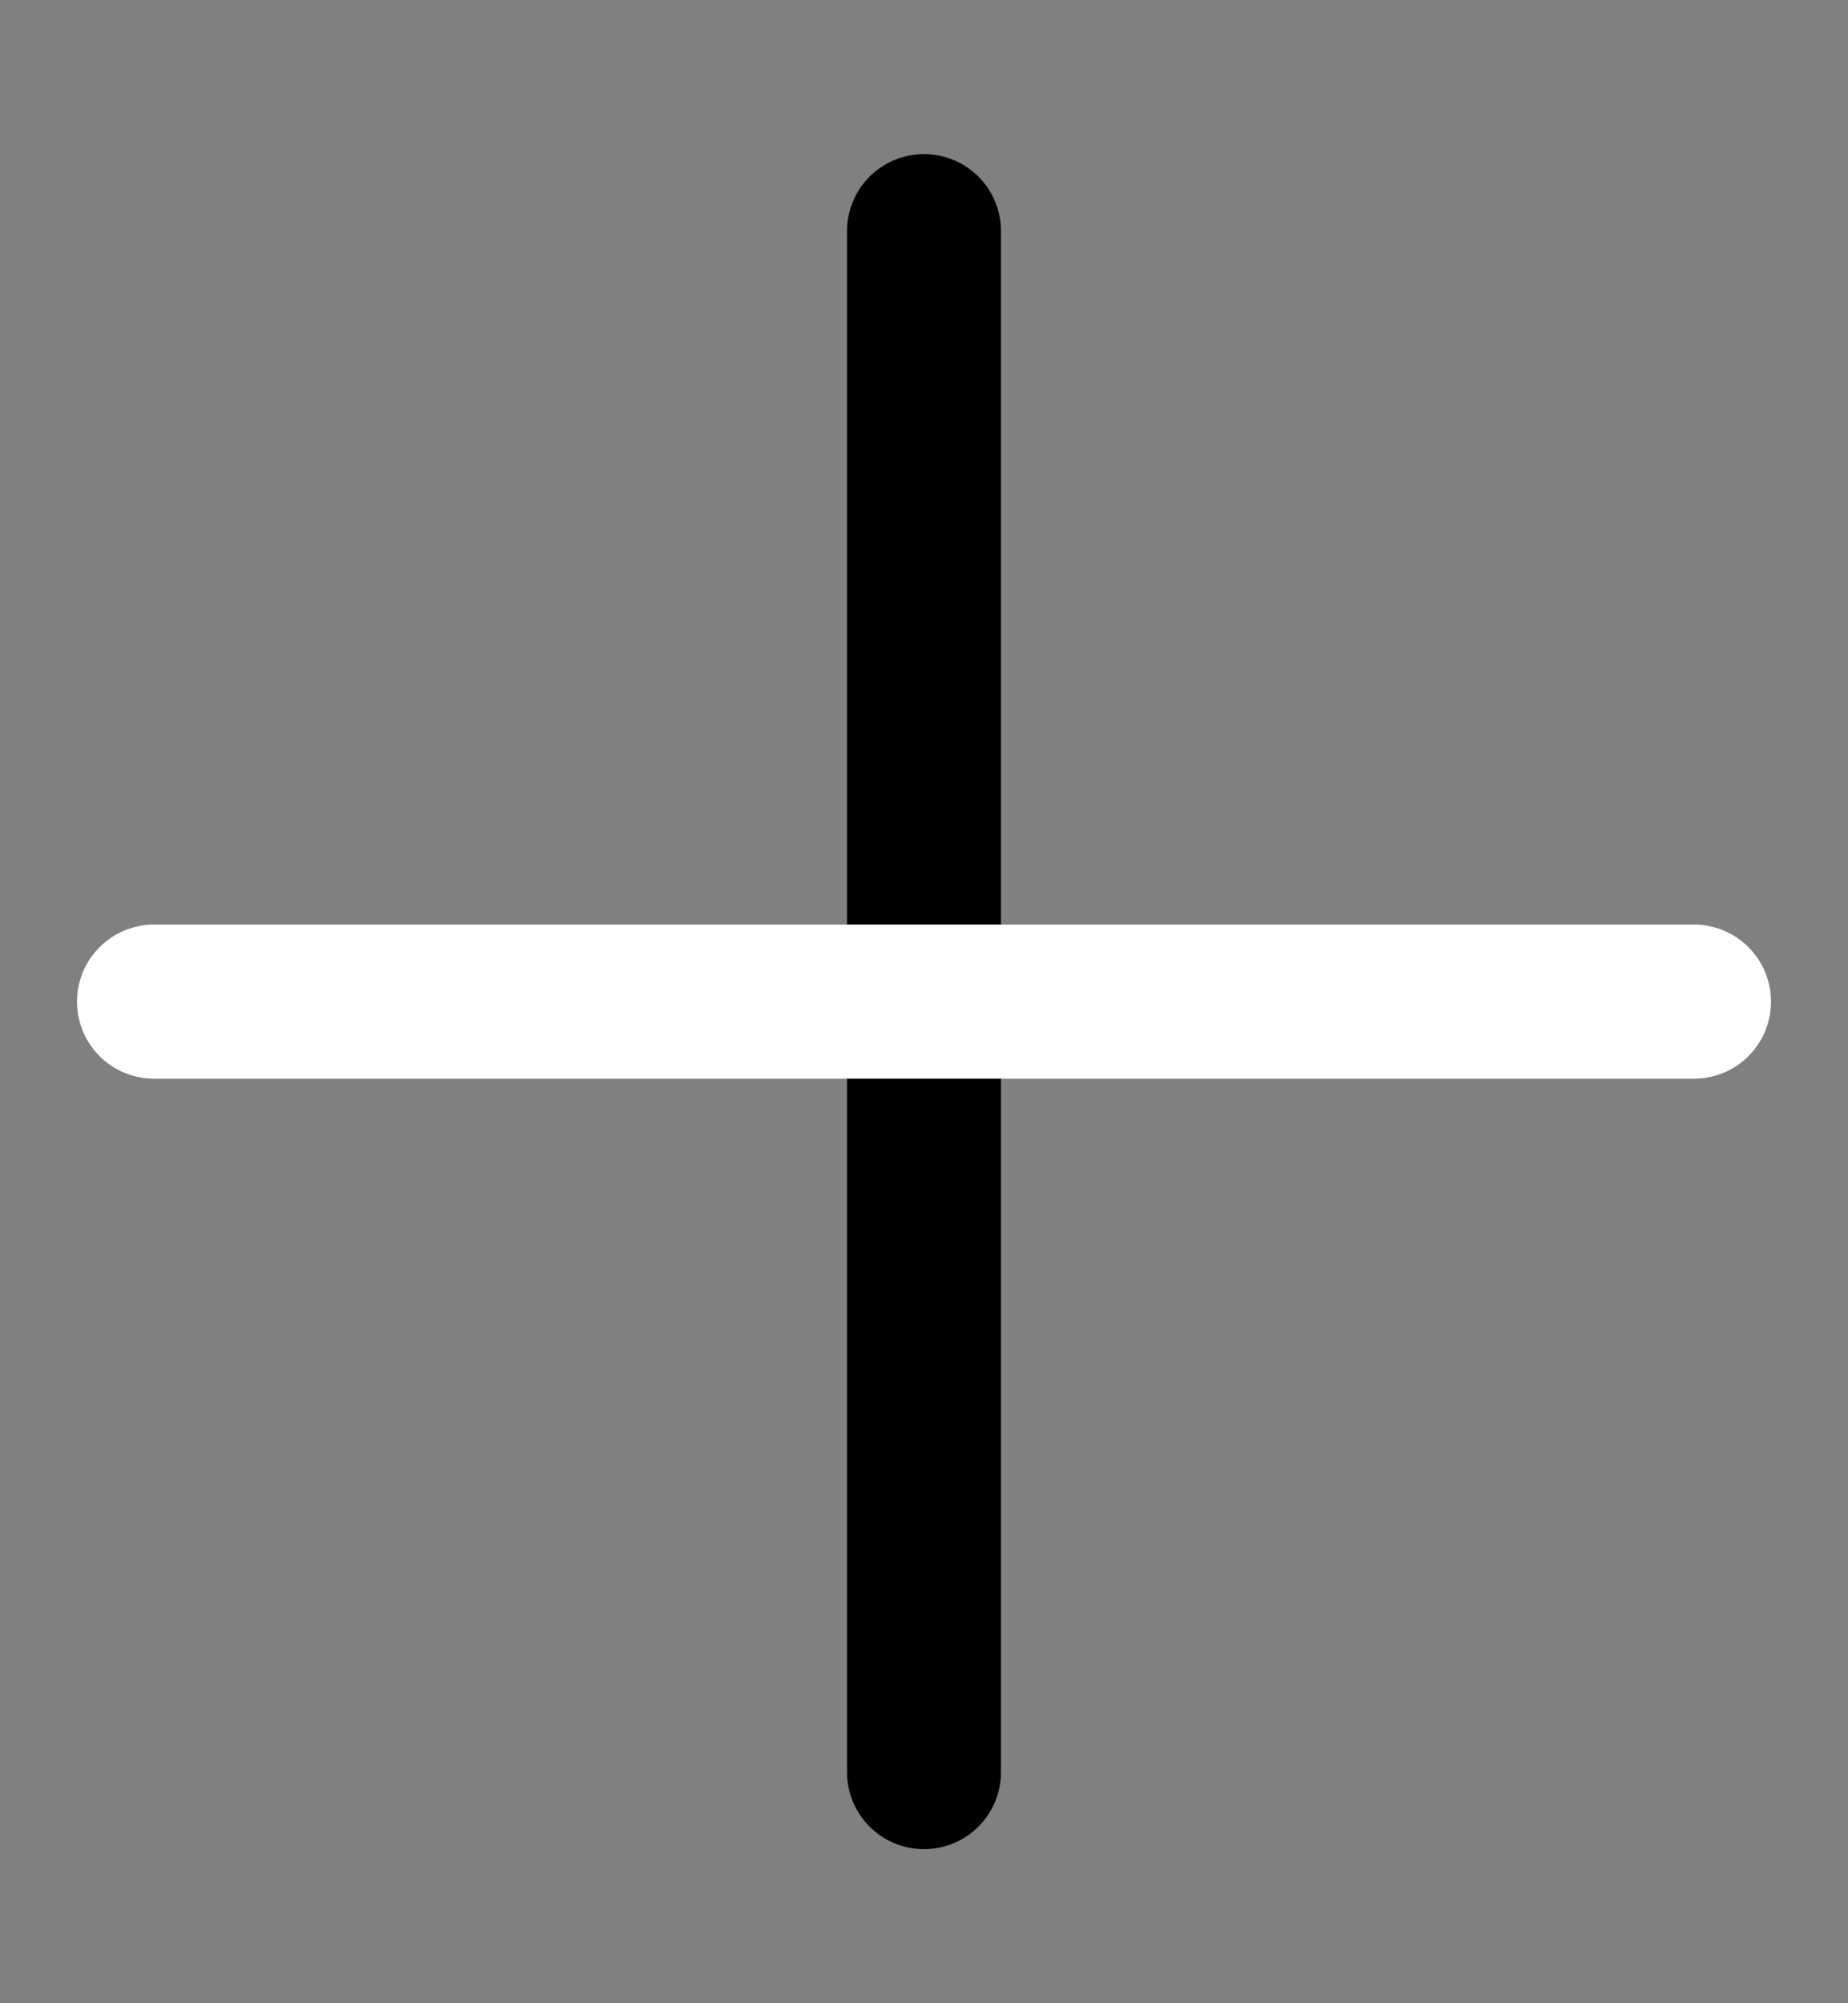 <svg width="12" height="13" viewBox="0 0 12 13" fill="none" xmlns="http://www.w3.org/2000/svg">
<rect x="0" y="0" width="12" height="13" fill="#808080" stroke="none"/>
<path d="M6 1.5V11.5" stroke="whiie" stroke-linecap="round" stroke-linejoin="round"/>
<path d="M11 6.5H1" stroke="white" stroke-linecap="round" stroke-linejoin="round"/>
</svg>
